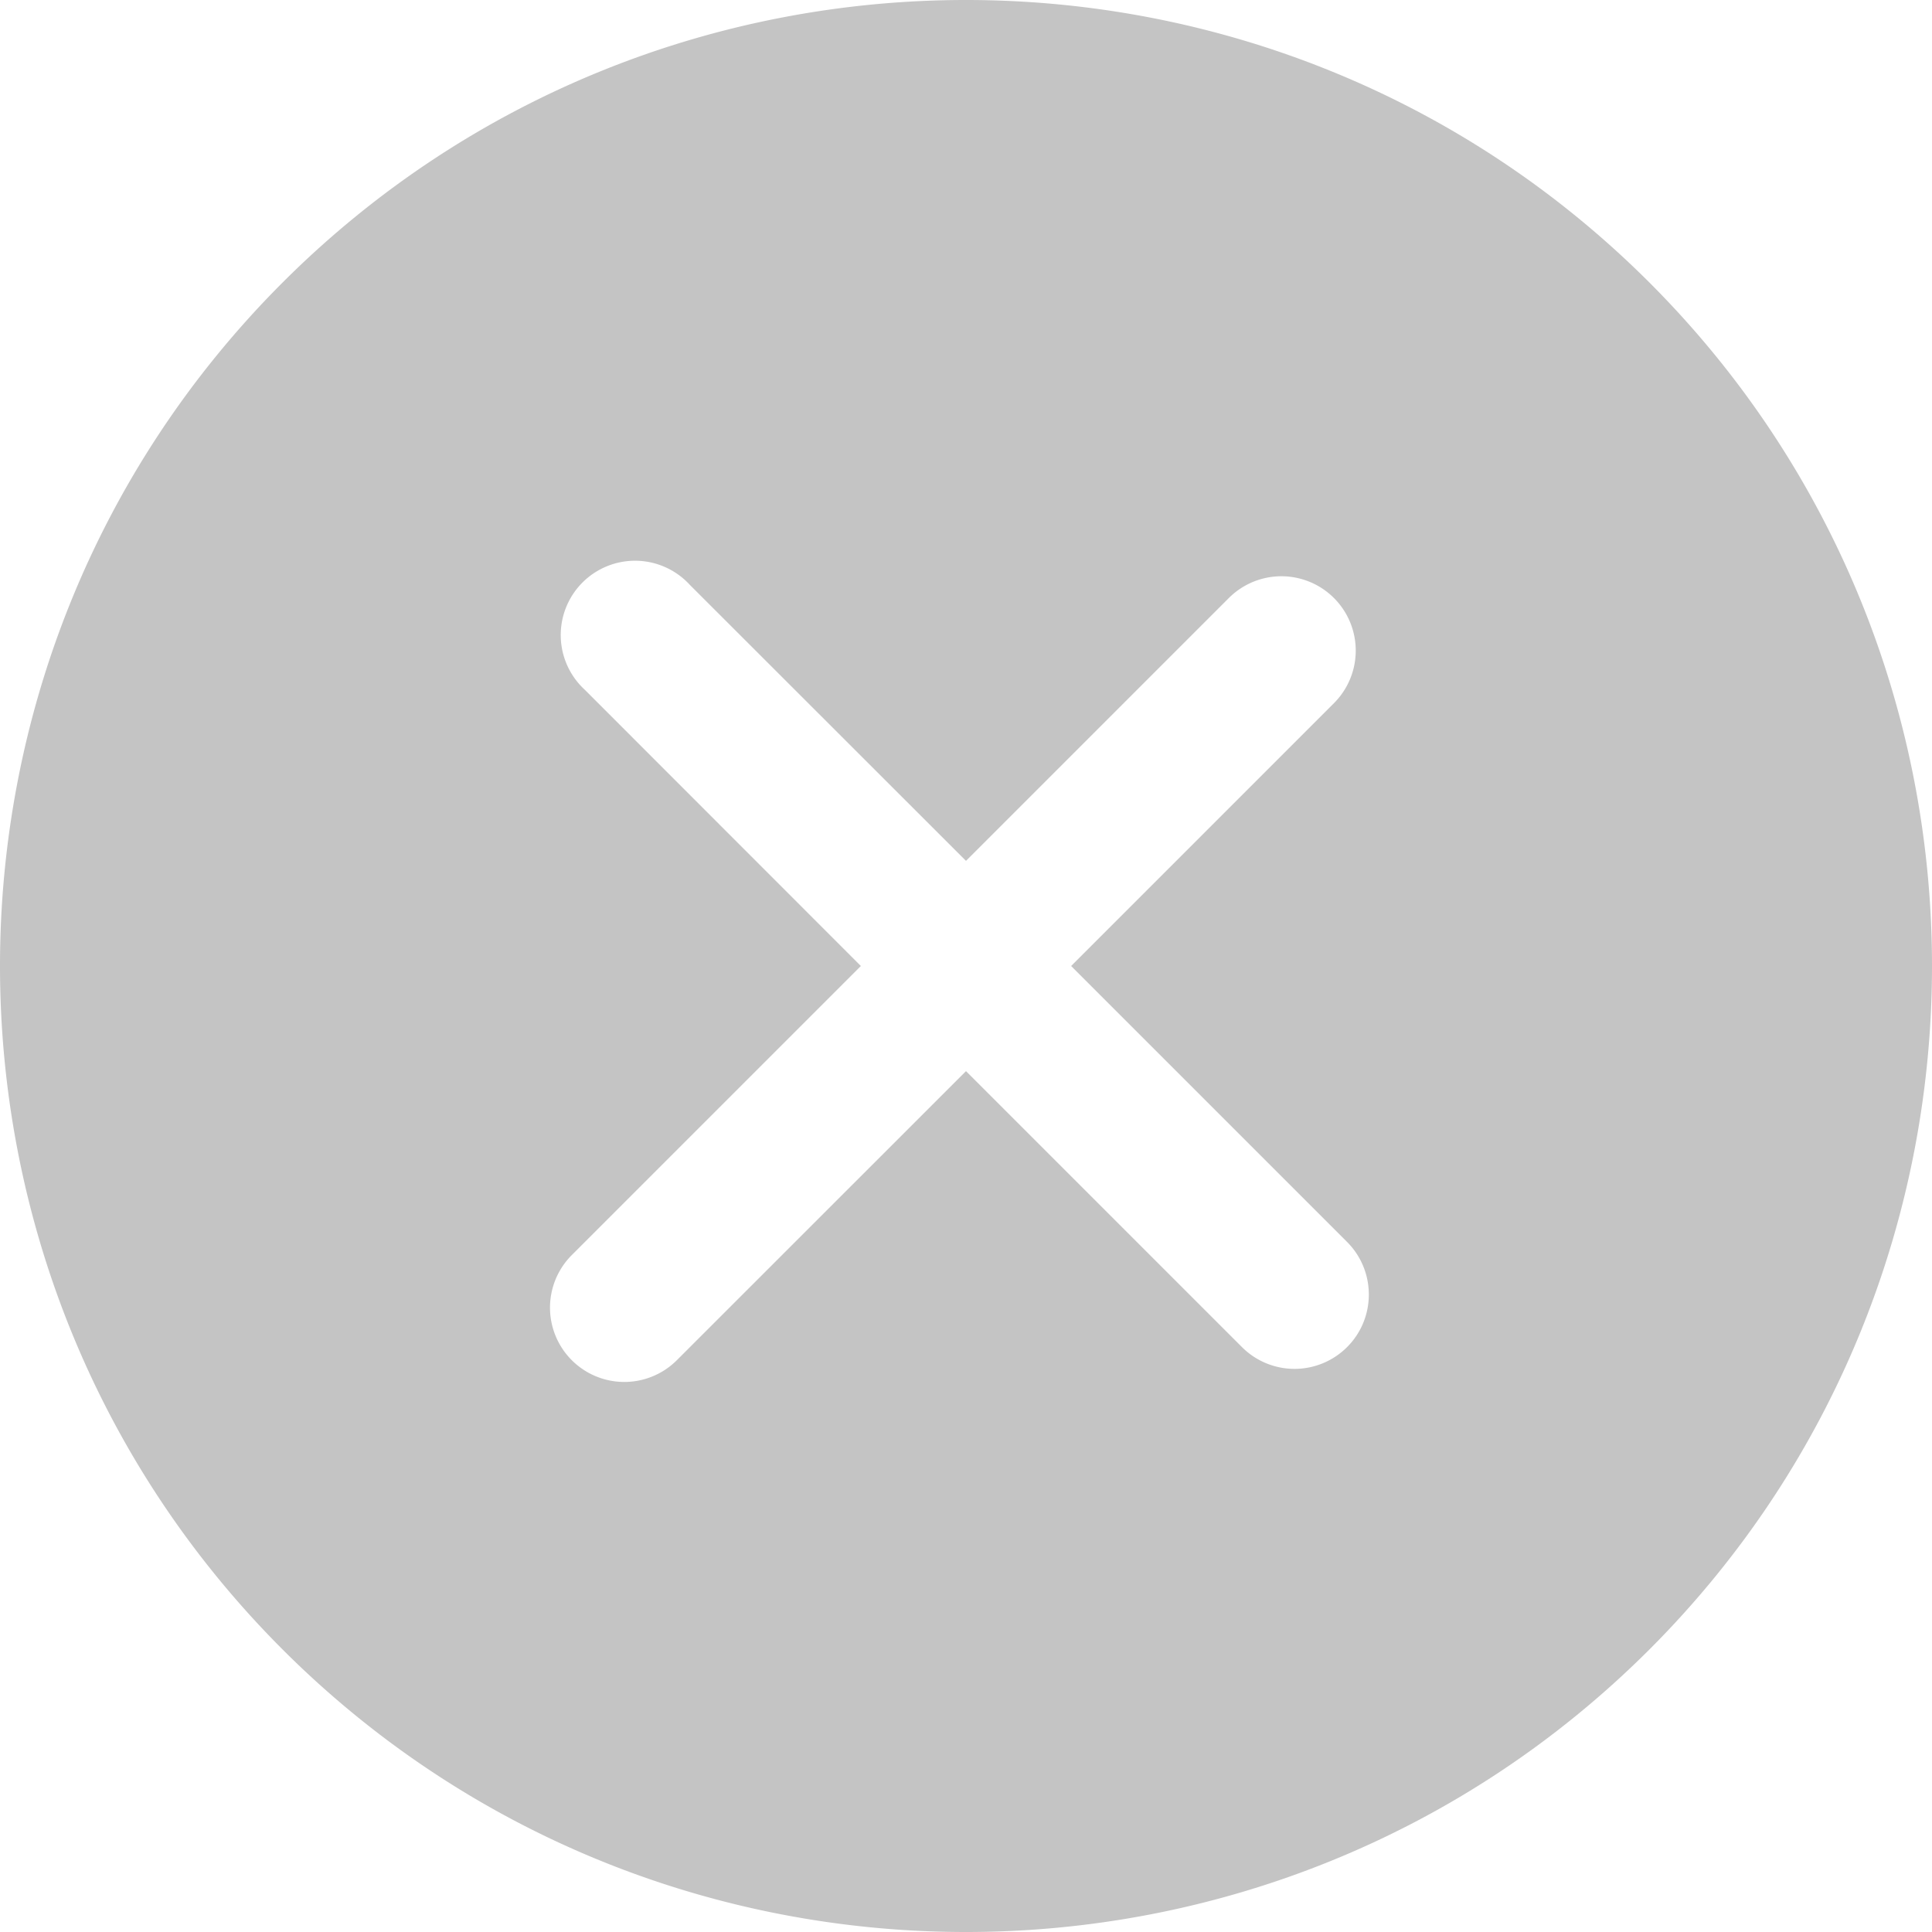<svg width="24" height="24" fill="none" xmlns="http://www.w3.org/2000/svg"><path d="M20.49 3.51c-4.682-4.68-12.298-4.68-16.98 0-4.68 4.682-4.68 12.298 0 16.98 4.681 4.68 12.298 4.68 16.98 0 4.68-4.682 4.68-12.299 0-16.98zm-3.756 13.224a.923.923 0 01-1.306 0L12 13.306l-3.592 3.591a.923.923 0 11-1.305-1.306L10.694 12 7.266 8.57A.923.923 0 118.57 7.266L12 10.694l3.265-3.265a.923.923 0 111.306 1.306L13.306 12l3.428 3.428c.36.361.36.946 0 1.306z" fill="#C4C4C4"/></svg>